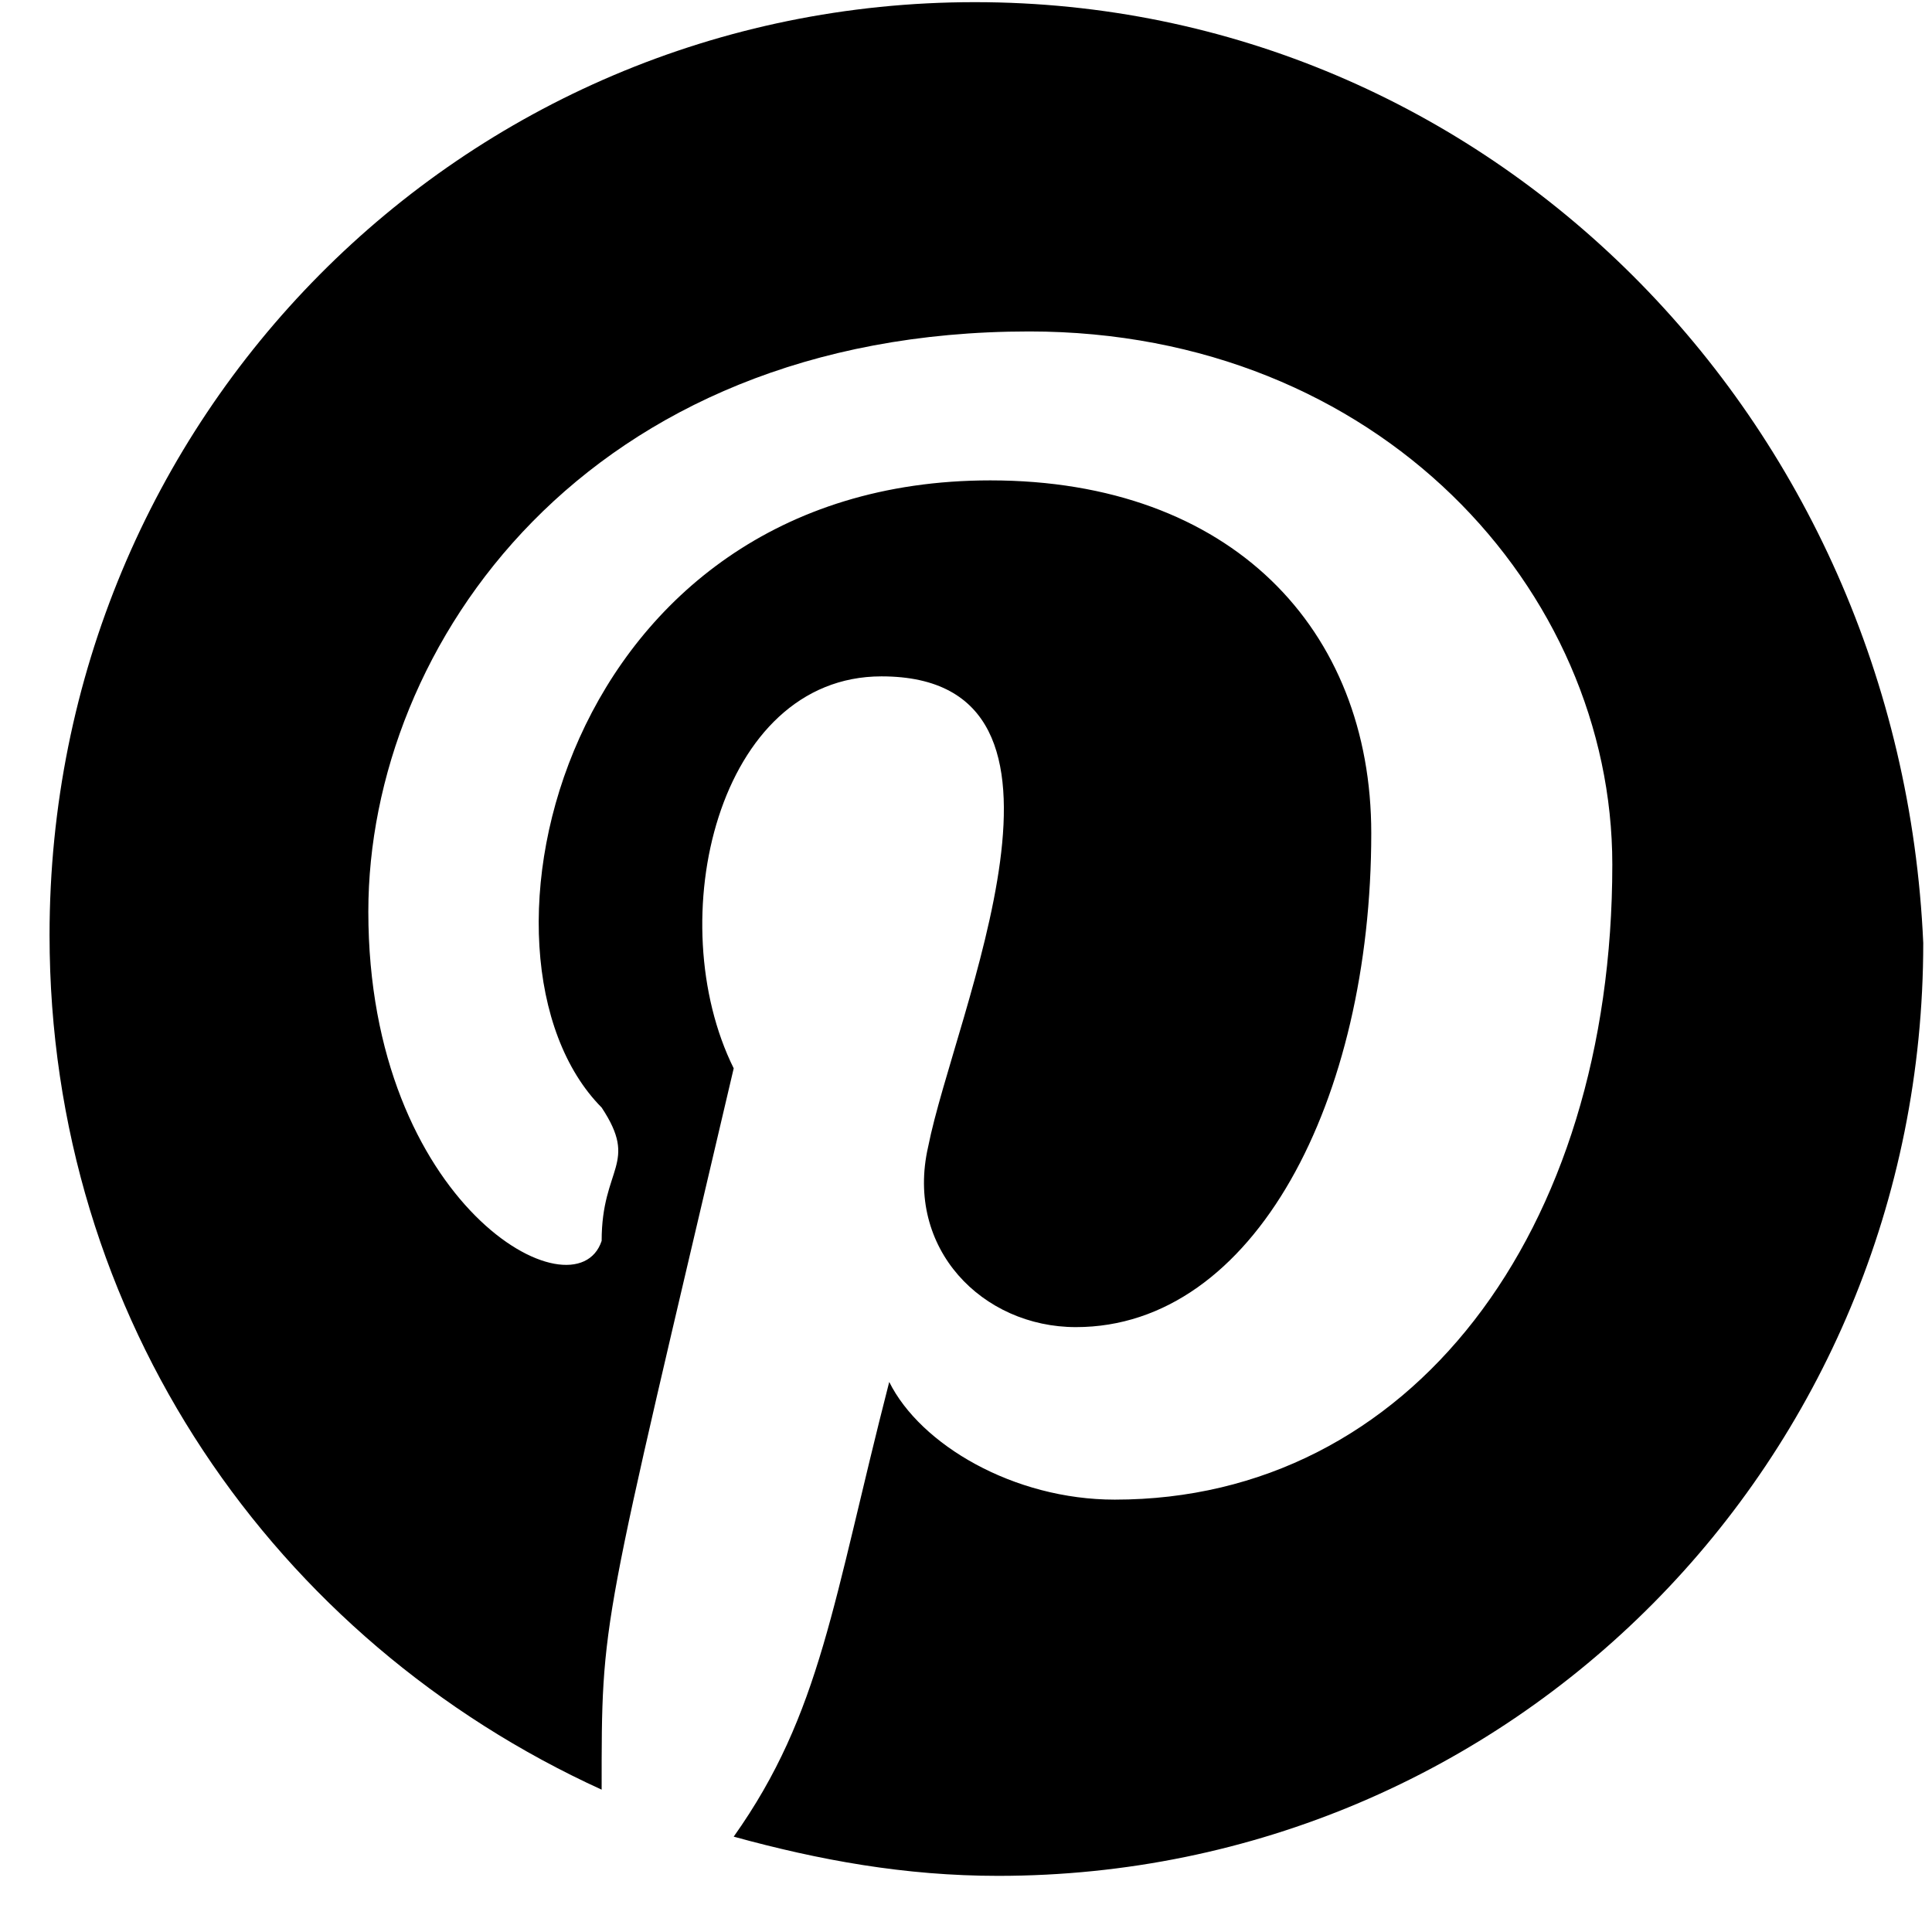 <svg width="34" height="34" viewBox="0 0 34 34" fill="none" xmlns="http://www.w3.org/2000/svg">
<g clip-path="url(#clip0_457_170)">
<path fill-rule="evenodd" clip-rule="evenodd" d="M17.155 0.038C8.125 0.038 0.872 7.349 0.872 16.456C0.872 23.216 4.84 28.873 10.588 31.495C10.588 28.416 10.566 28.812 12.912 18.801C11.623 16.199 12.626 11.903 15.512 11.903C19.519 11.903 16.797 17.843 16.334 20.18C15.923 21.974 17.291 23.355 18.934 23.355C22.081 23.355 24.132 19.353 24.132 14.663C24.132 11.075 21.671 8.454 17.428 8.454C9.885 8.454 7.973 16.854 10.588 19.491C11.246 20.486 10.588 20.533 10.588 21.837C10.131 23.215 6.482 21.211 6.482 16.043C6.482 11.351 10.314 5.833 18.113 5.833C24.269 5.833 28.374 10.385 28.374 15.215C28.374 21.699 24.816 26.391 19.618 26.391C17.839 26.391 16.197 25.424 15.649 24.32C14.655 28.187 14.454 30.148 12.912 32.322C14.418 32.736 15.923 33.012 17.565 33.012C26.595 33.012 33.846 25.701 33.846 16.595C33.437 7.35 26.185 0.038 17.155 0.038Z" fill="black"/>
</g>
<defs>
<clipPath id="clip0_457_170">
<rect width="32.974" height="32.974" fill="white" transform="translate(0.872 0.038)"/>
</clipPath>
</defs>
</svg>
